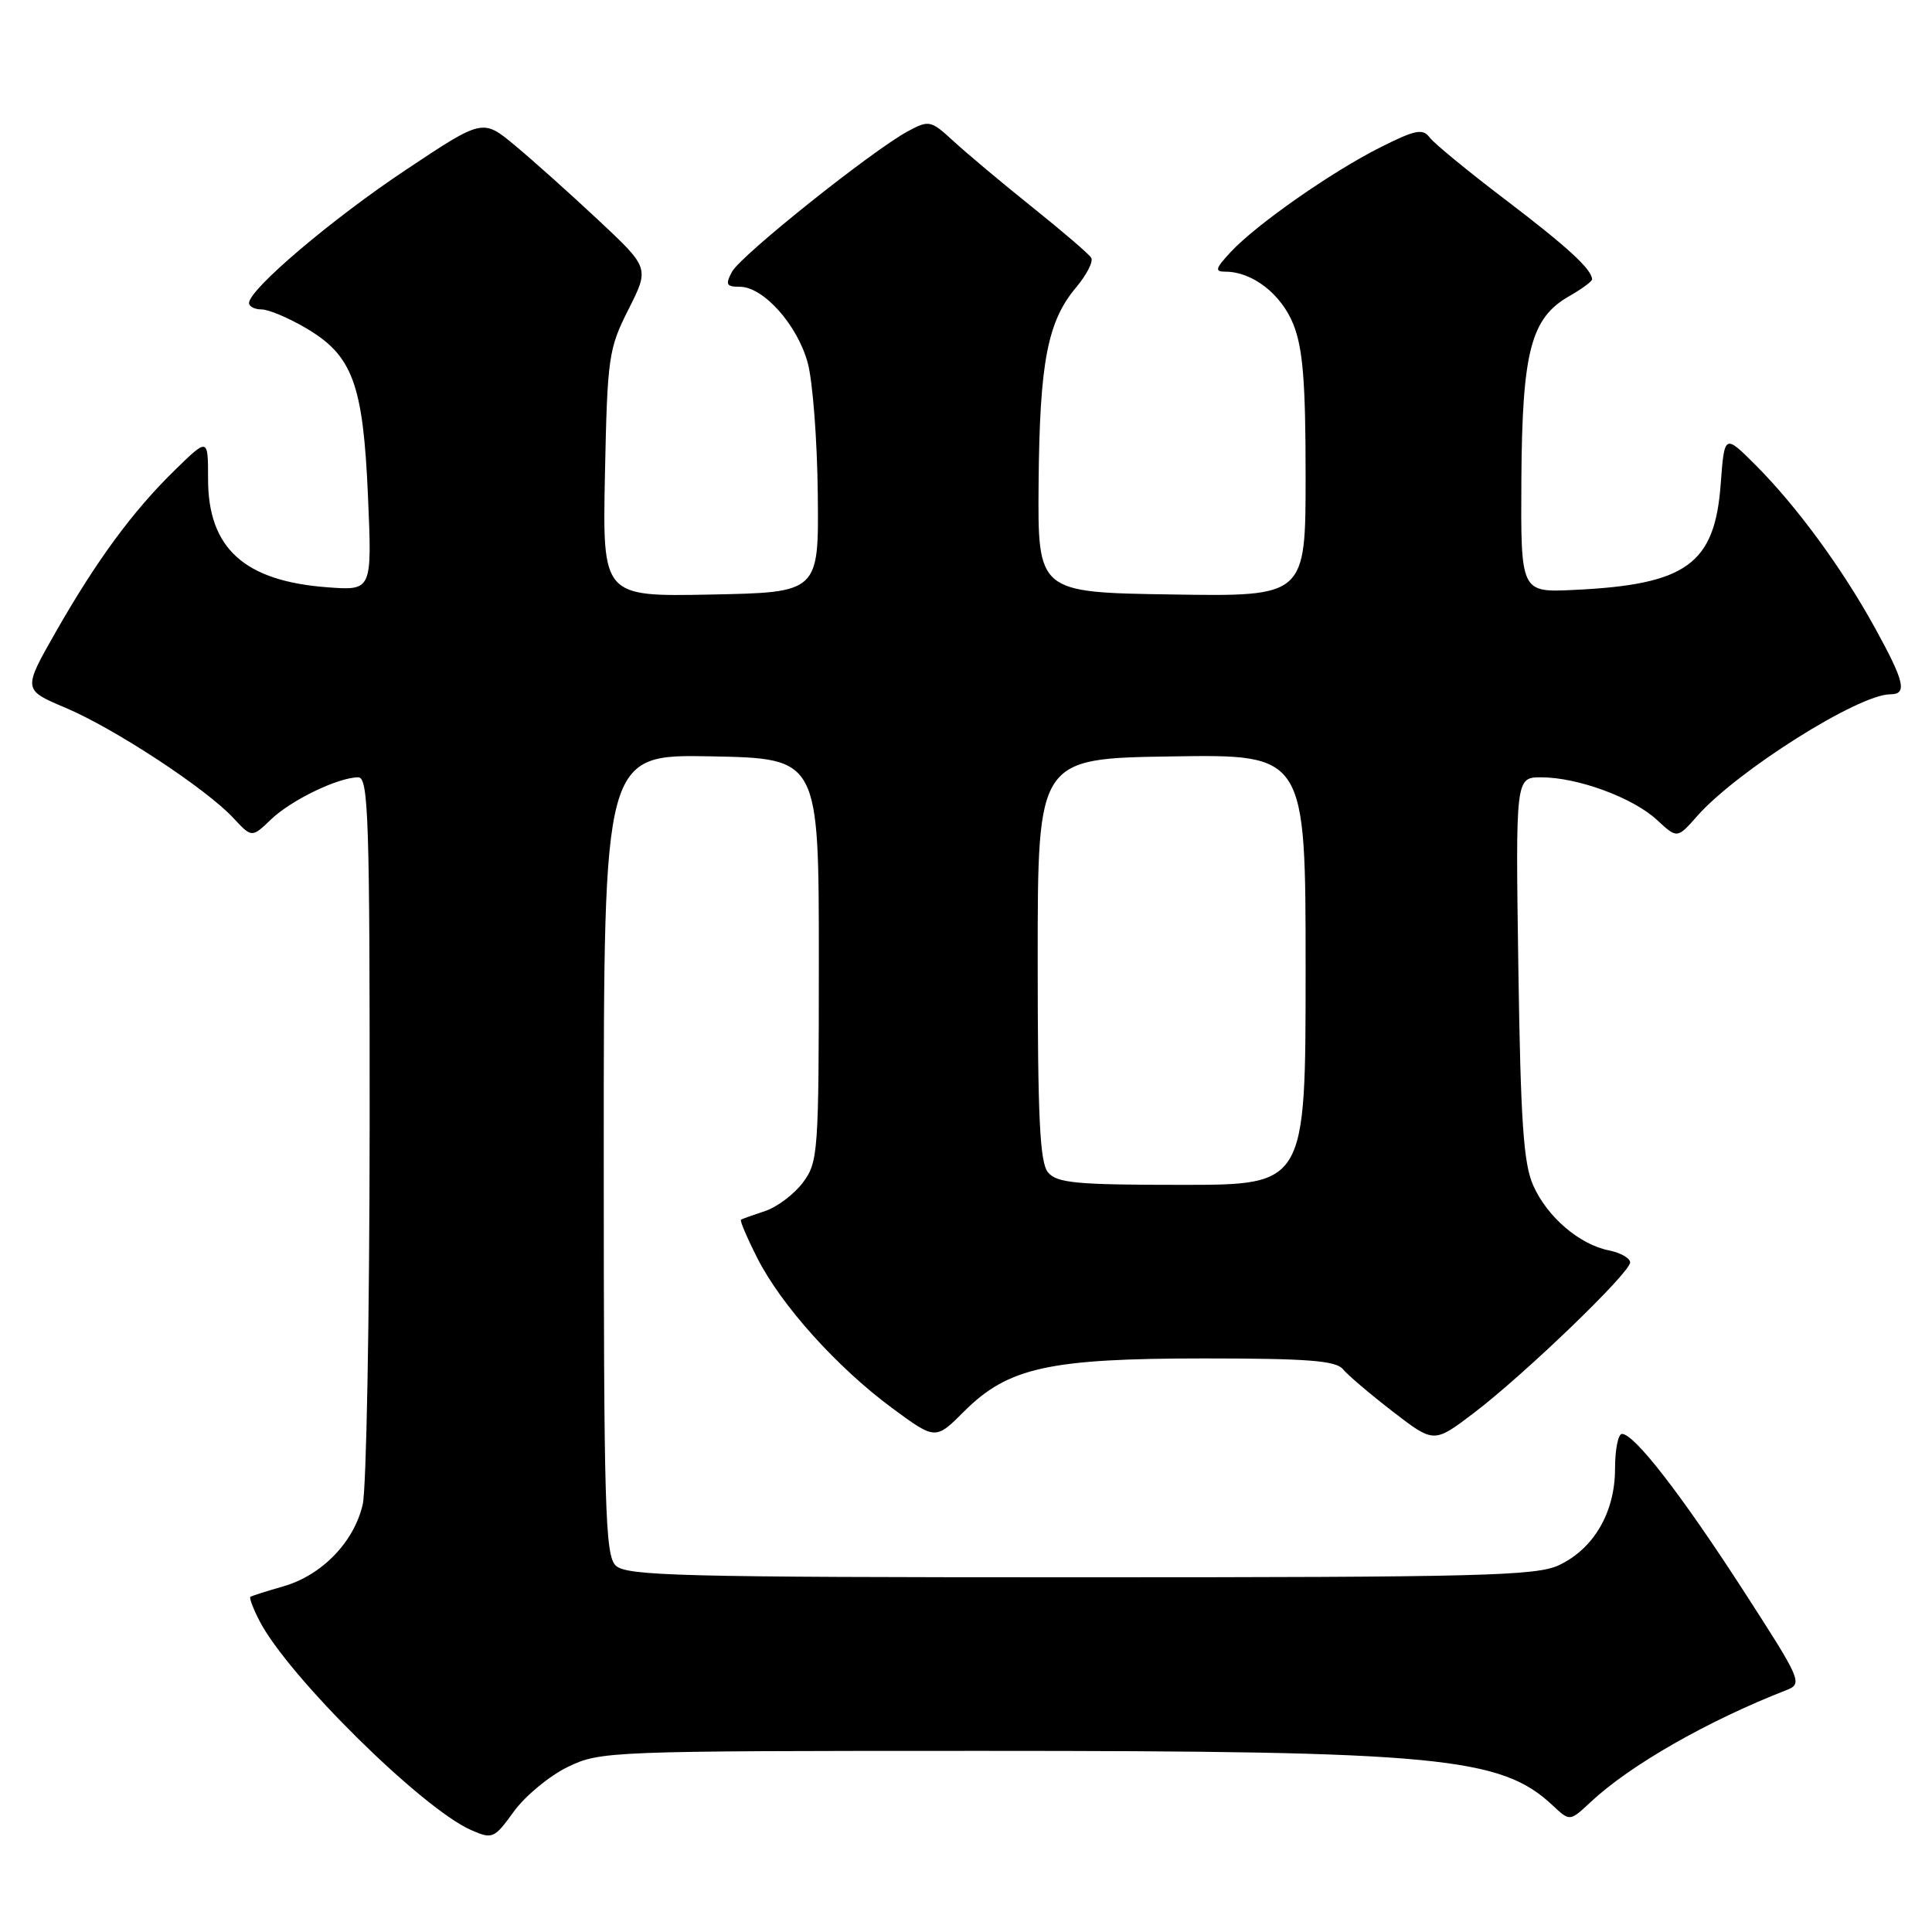 <?xml version="1.0" encoding="UTF-8" standalone="no"?>
<!DOCTYPE svg PUBLIC "-//W3C//DTD SVG 1.1//EN" "http://www.w3.org/Graphics/SVG/1.1/DTD/svg11.dtd" >
<svg xmlns="http://www.w3.org/2000/svg" xmlns:xlink="http://www.w3.org/1999/xlink" version="1.1" viewBox="0 0 256 256">
 <g >
 <path fill="currentColor"
d=" M 75.23 234.13 C 79.54 232.04 80.63 232.00 130.24 232.00 C 190.62 232.00 198.89 232.79 205.74 239.23 C 208.01 241.36 208.01 241.36 210.76 238.79 C 215.95 233.92 226.22 228.04 236.73 223.94 C 238.89 223.09 238.70 222.66 230.97 210.70 C 222.78 198.03 216.56 190.00 214.92 190.00 C 214.41 190.00 214.00 192.08 214.00 194.63 C 214.00 200.38 211.19 205.21 206.58 207.39 C 203.59 208.81 196.22 209.00 143.17 209.00 C 89.93 209.00 82.97 208.82 81.57 207.43 C 80.18 206.04 80.00 199.71 80.00 152.90 C 80.00 99.95 80.00 99.95 94.25 100.22 C 108.50 100.50 108.50 100.50 108.50 127.18 C 108.50 152.73 108.41 153.98 106.40 156.68 C 105.24 158.23 102.99 159.93 101.40 160.46 C 99.80 160.99 98.36 161.51 98.18 161.61 C 98.01 161.72 98.98 164.00 100.35 166.70 C 103.52 172.97 110.94 181.21 118.23 186.59 C 123.96 190.81 123.96 190.81 127.76 187.01 C 133.57 181.20 139.01 180.00 159.56 180.00 C 173.22 180.00 177.00 180.29 177.94 181.42 C 178.59 182.21 181.57 184.74 184.56 187.05 C 190.00 191.24 190.00 191.24 195.25 187.26 C 201.93 182.19 216.00 168.65 216.00 167.28 C 216.00 166.72 214.75 166.00 213.22 165.69 C 209.28 164.91 205.02 161.26 203.16 157.08 C 201.87 154.19 201.49 148.63 201.19 128.25 C 200.82 103.00 200.82 103.00 204.23 103.00 C 209.05 103.00 216.38 105.70 219.55 108.64 C 222.24 111.13 222.24 111.13 224.87 108.15 C 230.13 102.17 246.25 92.00 250.47 92.00 C 252.75 92.00 252.37 90.34 248.48 83.27 C 244.13 75.34 238.05 67.05 232.63 61.63 C 228.50 57.50 228.50 57.50 228.00 64.17 C 227.21 74.78 223.44 77.48 208.50 78.17 C 201.50 78.50 201.50 78.50 201.59 63.50 C 201.70 46.54 202.85 42.13 207.95 39.23 C 209.62 38.28 210.98 37.27 210.96 37.00 C 210.89 35.65 207.71 32.73 199.50 26.48 C 194.55 22.72 190.02 19.00 189.43 18.21 C 188.53 17.00 187.53 17.20 182.93 19.51 C 176.46 22.76 166.46 29.75 163.08 33.39 C 161.03 35.59 160.92 36.00 162.38 36.00 C 165.95 36.00 169.77 38.96 171.38 42.98 C 172.64 46.14 173.00 50.61 173.00 63.04 C 173.00 79.05 173.00 79.05 155.25 78.77 C 137.50 78.50 137.50 78.50 137.62 64.00 C 137.76 47.98 138.80 42.58 142.60 38.07 C 144.00 36.40 144.90 34.64 144.59 34.15 C 144.29 33.66 140.77 30.64 136.77 27.44 C 132.77 24.24 128.09 20.31 126.36 18.72 C 123.36 15.95 123.11 15.89 120.36 17.36 C 115.66 19.87 98.16 33.84 97.00 36.00 C 96.09 37.71 96.24 38.00 98.04 38.00 C 101.16 38.00 105.67 43.06 107.03 48.09 C 107.69 50.52 108.29 58.35 108.36 65.50 C 108.50 78.50 108.50 78.50 94.16 78.78 C 79.83 79.06 79.83 79.06 80.16 62.77 C 80.48 47.29 80.64 46.21 83.28 40.99 C 86.05 35.50 86.05 35.50 79.28 29.16 C 75.55 25.67 70.58 21.22 68.23 19.27 C 63.96 15.72 63.96 15.72 53.76 22.52 C 43.97 29.03 33.00 38.35 33.00 40.15 C 33.00 40.62 33.75 41.00 34.66 41.00 C 35.58 41.00 38.22 42.11 40.53 43.47 C 46.73 47.10 48.12 50.86 48.76 65.77 C 49.30 78.26 49.30 78.26 43.40 77.82 C 32.37 77.00 27.57 72.65 27.57 63.48 C 27.57 58.00 27.57 58.00 23.21 62.25 C 17.61 67.71 12.82 74.22 7.37 83.77 C 3.03 91.40 3.03 91.40 8.69 93.79 C 15.16 96.52 27.33 104.51 30.93 108.40 C 33.37 111.02 33.37 111.02 35.93 108.56 C 38.61 106.00 44.83 103.00 47.47 103.00 C 48.82 103.00 49.00 108.36 48.98 149.25 C 48.96 174.69 48.55 197.24 48.06 199.36 C 46.90 204.35 42.64 208.74 37.54 210.20 C 35.32 210.84 33.35 211.46 33.18 211.59 C 33.00 211.71 33.55 213.17 34.41 214.82 C 38.18 222.12 55.95 239.67 62.44 242.50 C 65.26 243.73 65.49 243.63 68.10 240.02 C 69.60 237.96 72.80 235.31 75.23 234.13 Z  M 138.87 155.35 C 137.78 154.04 137.50 148.17 137.50 127.10 C 137.50 100.50 137.50 100.50 155.25 100.23 C 173.00 99.95 173.00 99.95 173.00 128.48 C 173.00 157.00 173.00 157.00 156.62 157.00 C 142.61 157.00 140.05 156.76 138.87 155.35 Z "/>
</g>
</svg>